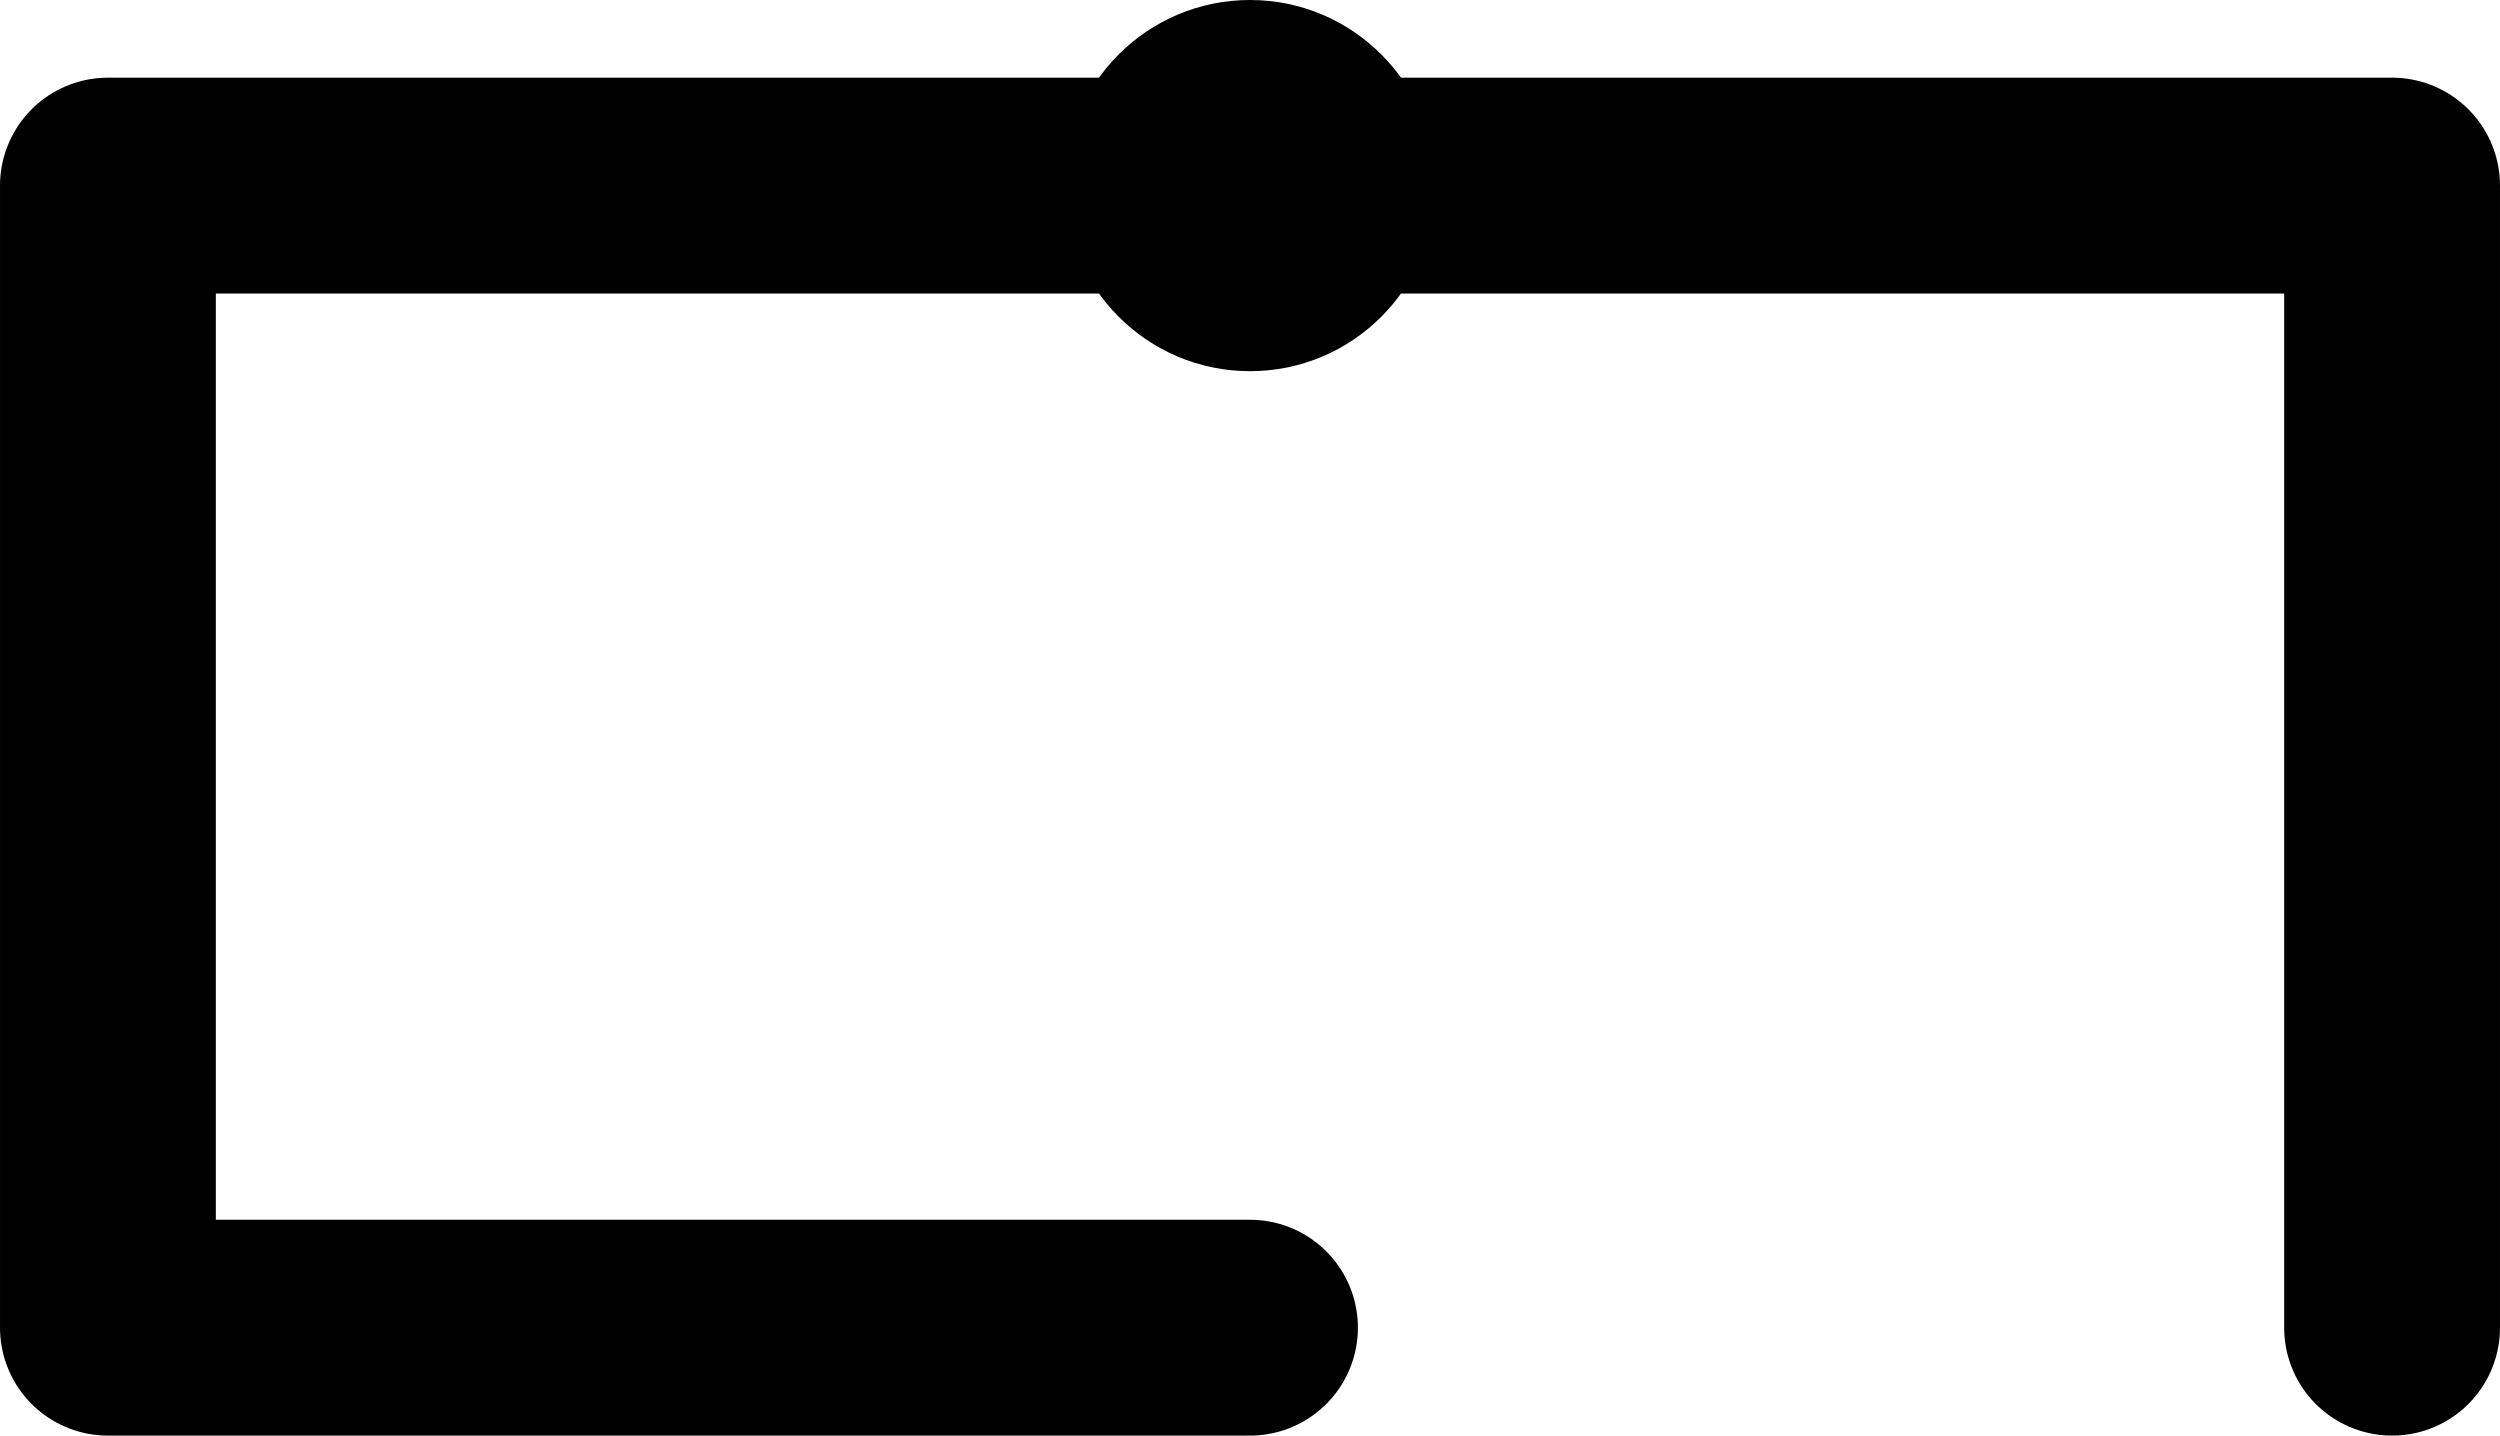 <svg xmlns="http://www.w3.org/2000/svg" width="437.795" height="251.398" viewBox="0 0 115.833 66.516"><g transform="translate(-52.917 -102.234)"><circle cx="110.833" cy="110.833" r="8.599"/><path fill="none" stroke="#000" stroke-linecap="round" stroke-linejoin="round" stroke-width="10" d="M110.833 163.75H57.917v-52.917H163.75v52.917" style="font-variation-settings:normal"/></g></svg>